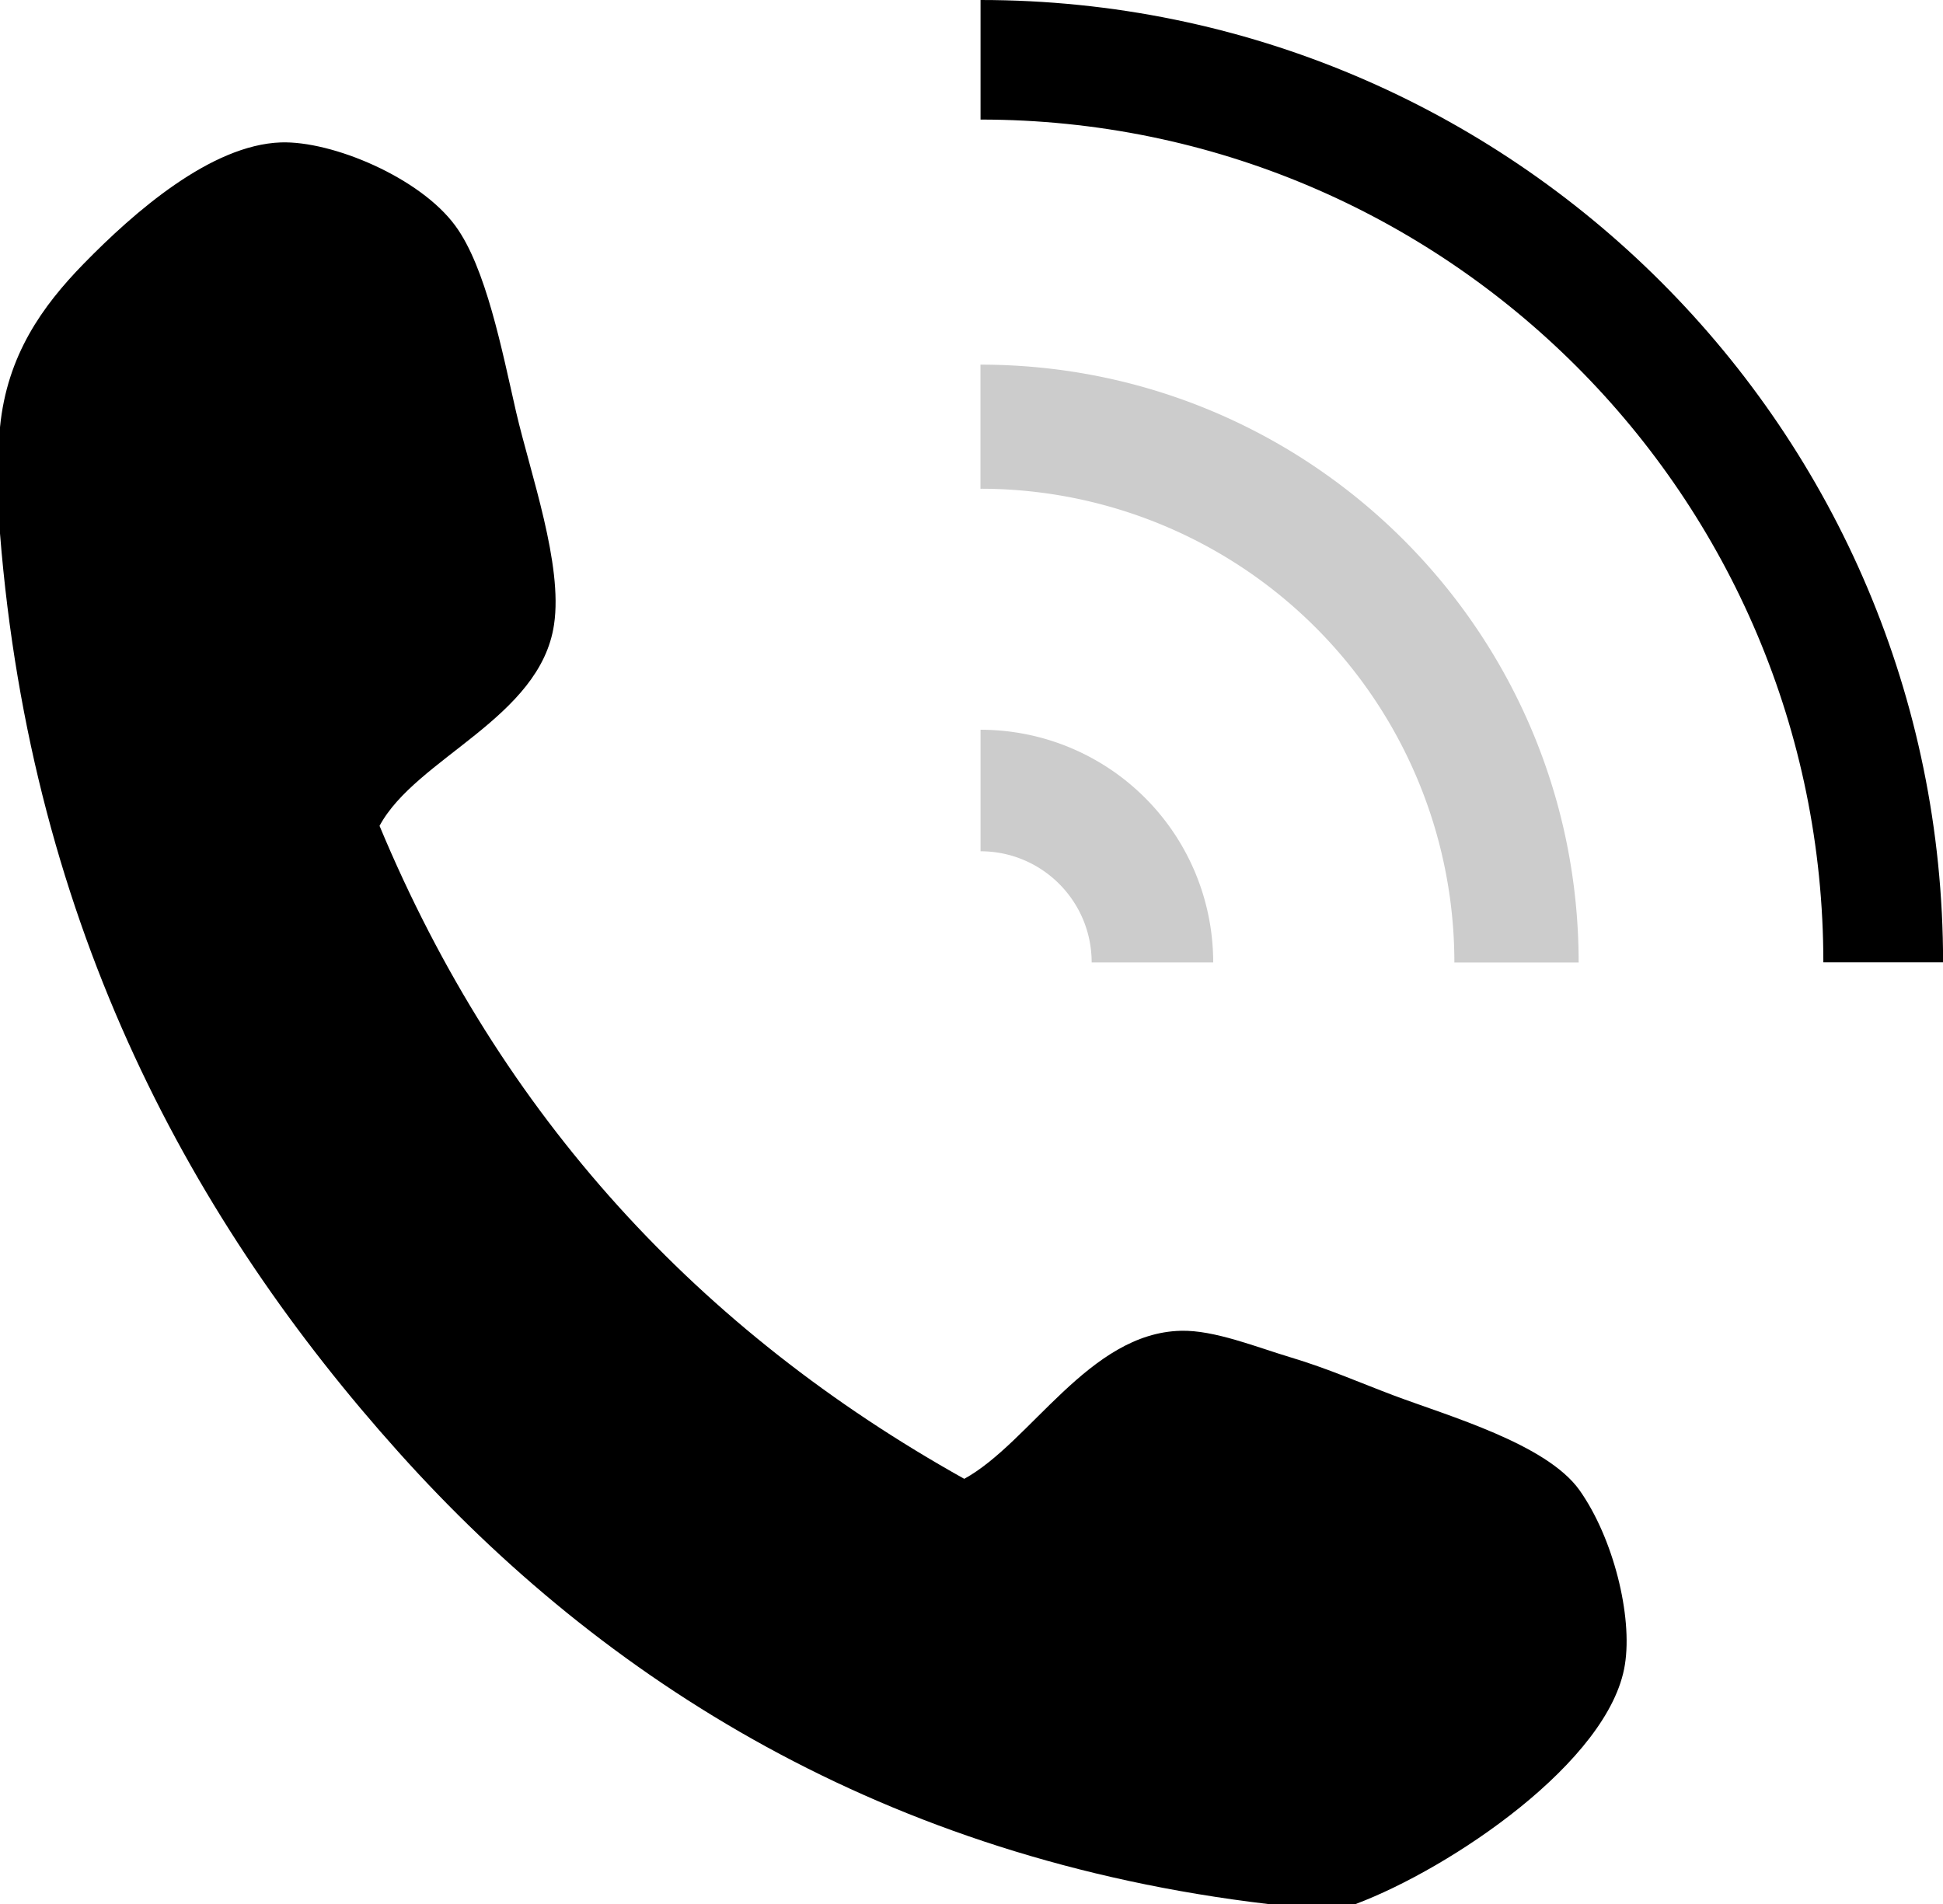 <svg xmlns="http://www.w3.org/2000/svg" width="24.829" height="24.333" viewBox="0 0 24.829 24.333"><path d="M17.32 24.333h-1.114c-4.904-.58-8.497-2.857-11.11-5.772C2.473 15.638.402 11.876 0 6.818V5.46c.09-.922.544-1.55 1.067-2.087.65-.666 1.63-1.522 2.522-1.553.658-.022 1.78.45 2.23 1.066.39.53.596 1.59.776 2.378.185.797.6 1.95.485 2.717-.175 1.197-1.763 1.704-2.23 2.573 1.55 3.72 4.09 6.456 7.472 8.345.847-.465 1.595-1.864 2.767-1.892.427-.012.97.21 1.405.34.477.143.89.326 1.31.484.706.266 1.958.62 2.38 1.213.432.61.68 1.608.58 2.23-.194 1.235-2.227 2.604-3.444 3.06zM12.53 1.528c5.948 0 10.77 4.822 10.77 10.77h1.53C24.83 5.51 19.322 0 12.53 0v1.528z"/><path fill="rgba(0, 0, 0, 0.2)" d="M12.53 9.327v1.552c.784 0 1.42.635 1.42 1.42h1.553a2.972 2.972 0 0 0-2.974-2.973zm0-3.081a6.054 6.054 0 0 1 6.055 6.054h1.588c0-4.22-3.422-7.64-7.644-7.64v1.586z"/></svg>
